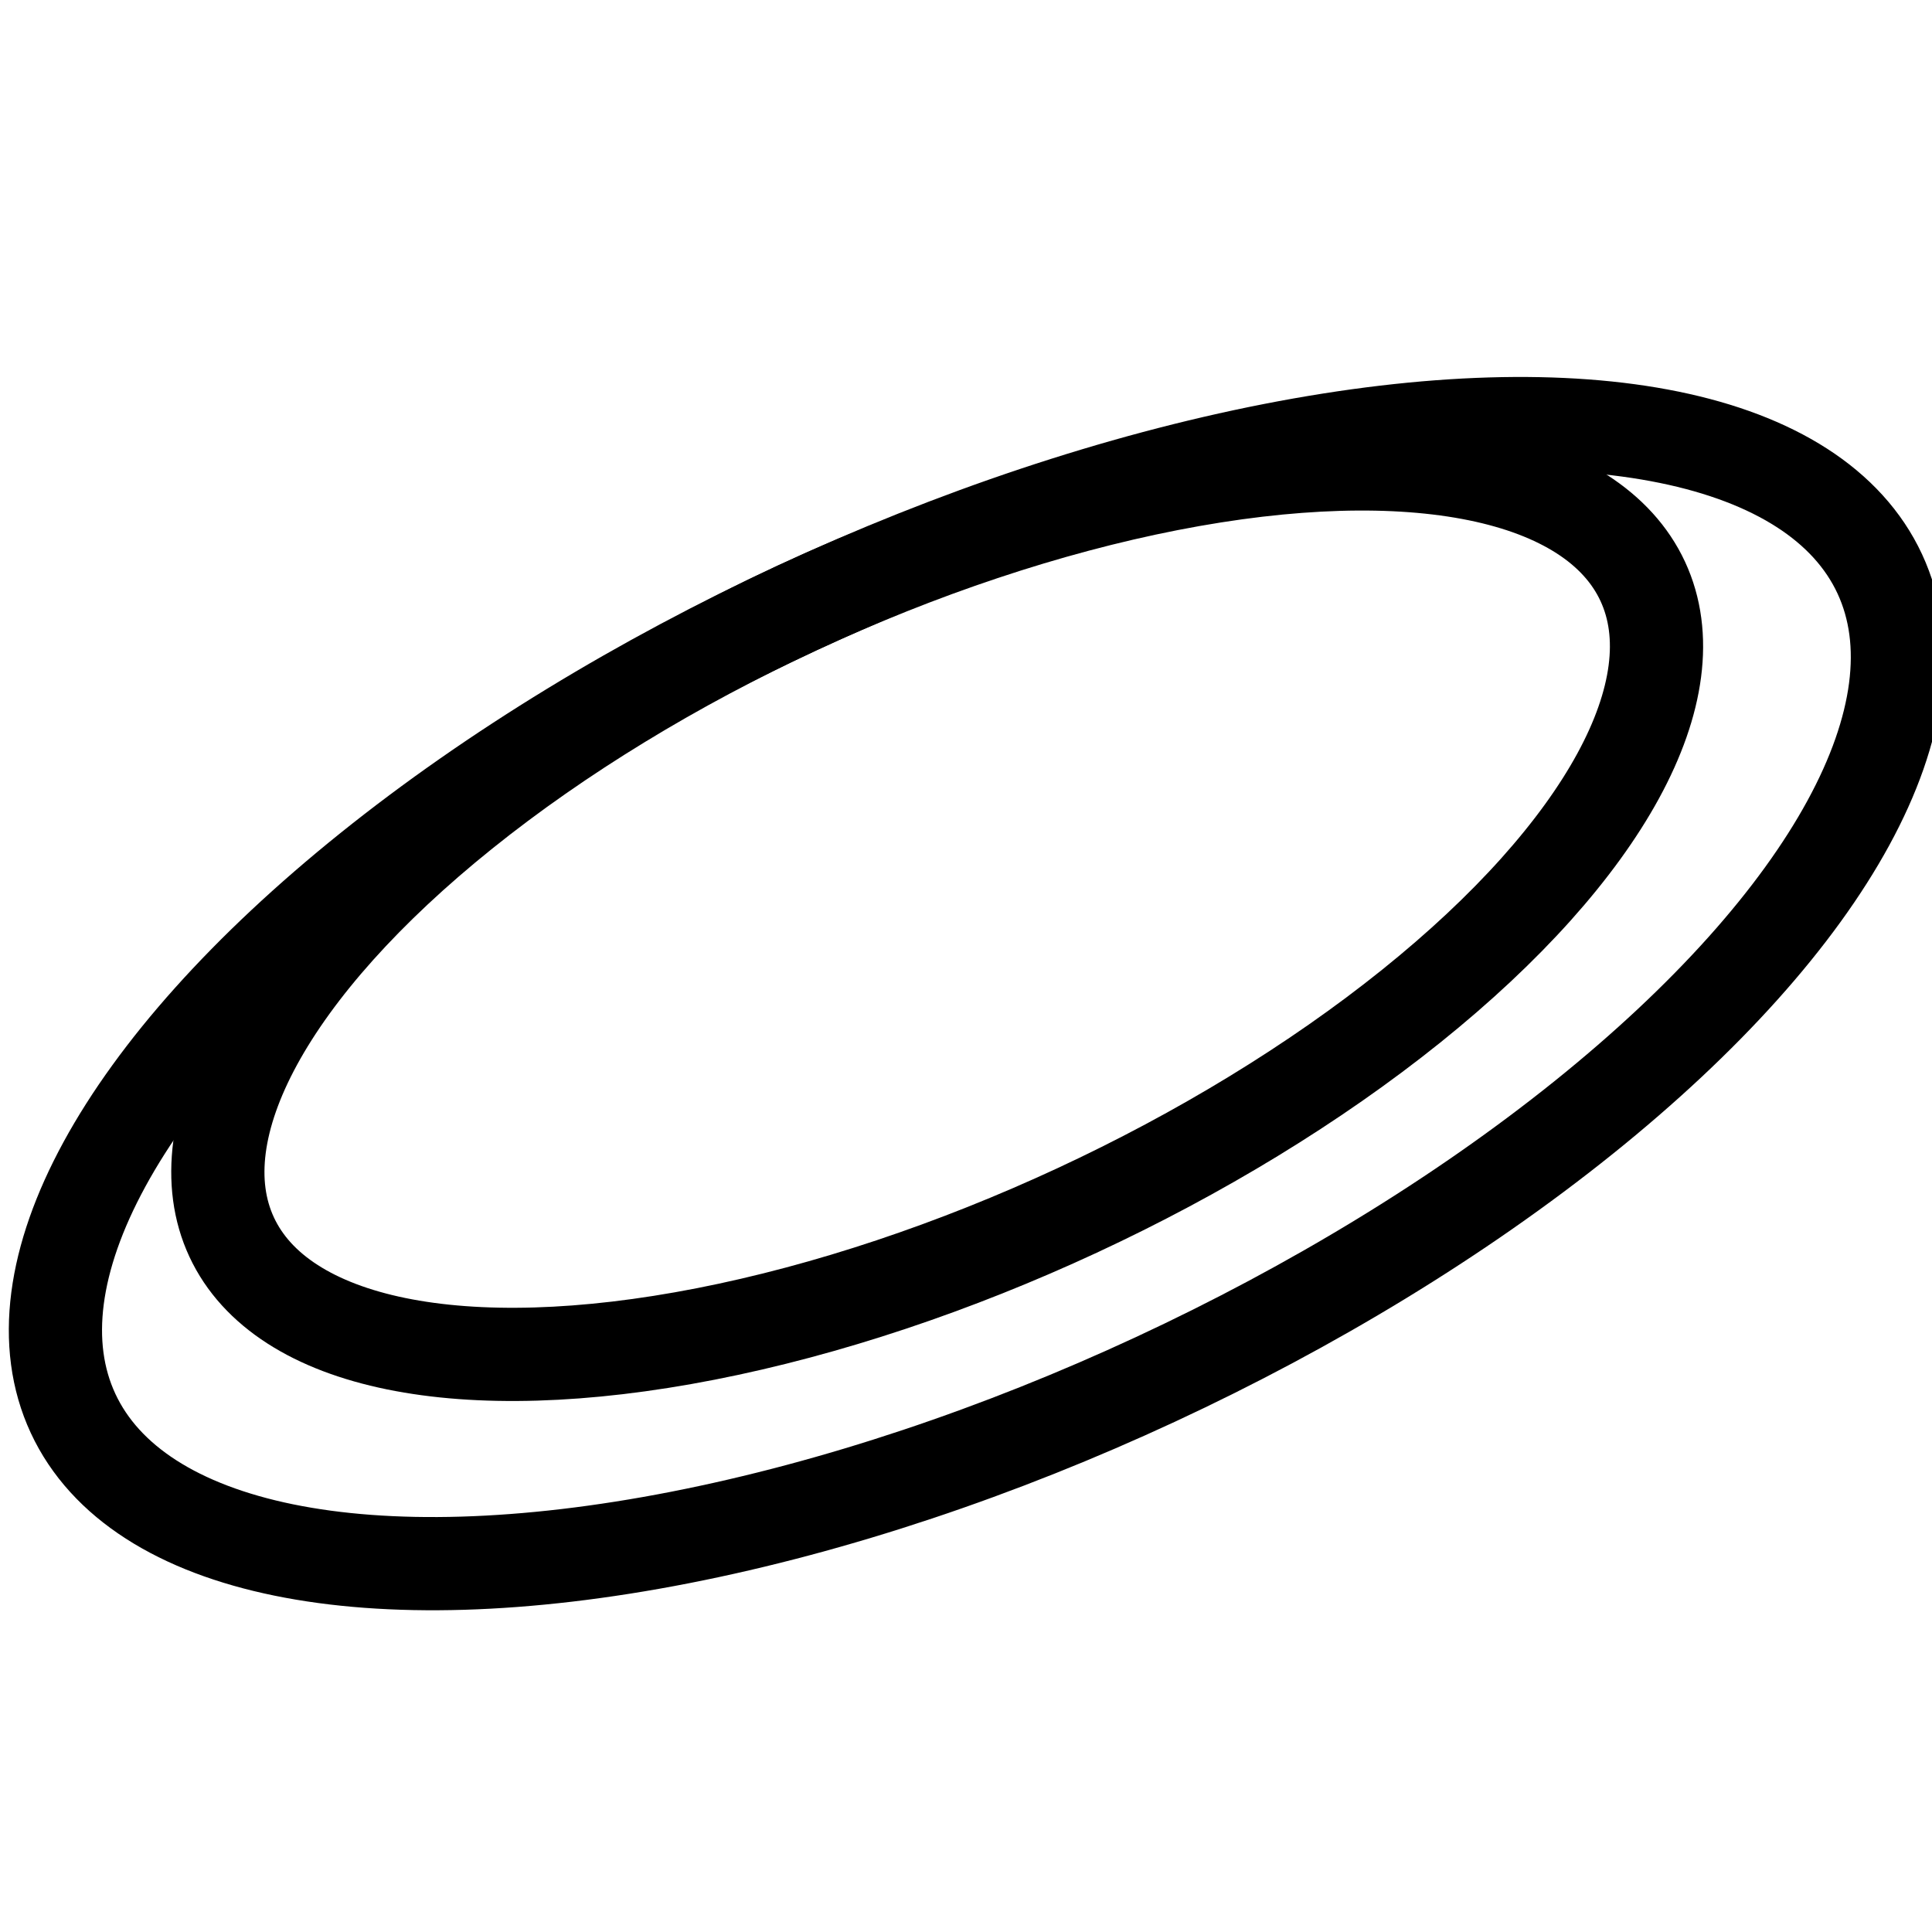<?xml version="1.0" encoding="UTF-8" standalone="no"?>
<!-- Created with Inkscape (http://www.inkscape.org/) -->
<svg
   viewBox="0 0 24 24"
   version="1.1"
   id="svg5"
   inkscape:version="1.2.1 (9c6d41e410, 2022-07-14)"
   sodipodi:docname="icon-flying-disc-custom2.svg"
   xmlns:inkscape="http://www.inkscape.org/namespaces/inkscape"
   xmlns:sodipodi="http://sodipodi.sourceforge.net/DTD/sodipodi-0.dtd"
   xmlns="http://www.w3.org/2000/svg"
   xmlns:svg="http://www.w3.org/2000/svg">
  <sodipodi:namedview
     id="namedview7"
     pagecolor="#ffffff"
     bordercolor="#000000"
     borderopacity="0.25"
     inkscape:showpageshadow="2"
     inkscape:pageopacity="0.0"
     inkscape:pagecheckerboard="0"
     inkscape:deskcolor="#d1d1d1"
     inkscape:document-units="mm"
     showgrid="false"
     inkscape:zoom="4.3942712"
     inkscape:cx="41.8727"
     inkscape:cy="27.99099"
     inkscape:window-width="1920"
     inkscape:window-height="974"
     inkscape:window-x="-11"
     inkscape:window-y="-11"
     inkscape:window-maximized="1"
     inkscape:current-layer="g3813" />
  <defs
     id="defs2" />
  <g
     inkscape:label="Layer 1"
     inkscape:groupmode="layer"
     id="layer1"
     transform="translate(-21.9,-69.459)">
    <g
       id="g3794"
       transform="rotate(-20,91.215,115.589)">
      <g
         id="g3813"
         transform="matrix(0.151,-0.013,0.013,0.151,34.115,47.31)">
        <g
           id="g3581"
           transform="matrix(1.528,0,0,1.528,-96.04,-56.898)">
          <ellipse
             style="fill:none;stroke:currentColor ;stroke-width:5;stroke-dasharray:none;stroke-opacity:1"
             id="path790"
             cx="120.752"
             cy="115.776"
             rx="53.433"
             ry="22.814" />
          <ellipse
             style="fill:none;stroke:currentColor ;stroke-width:5;stroke-dasharray:none;stroke-opacity:1"
             id="path790-0"
             cx="120.752"
             cy="110.781"
             rx="41.733"
             ry="17.819" />
        </g>
      </g>
    </g>
  </g>
</svg>